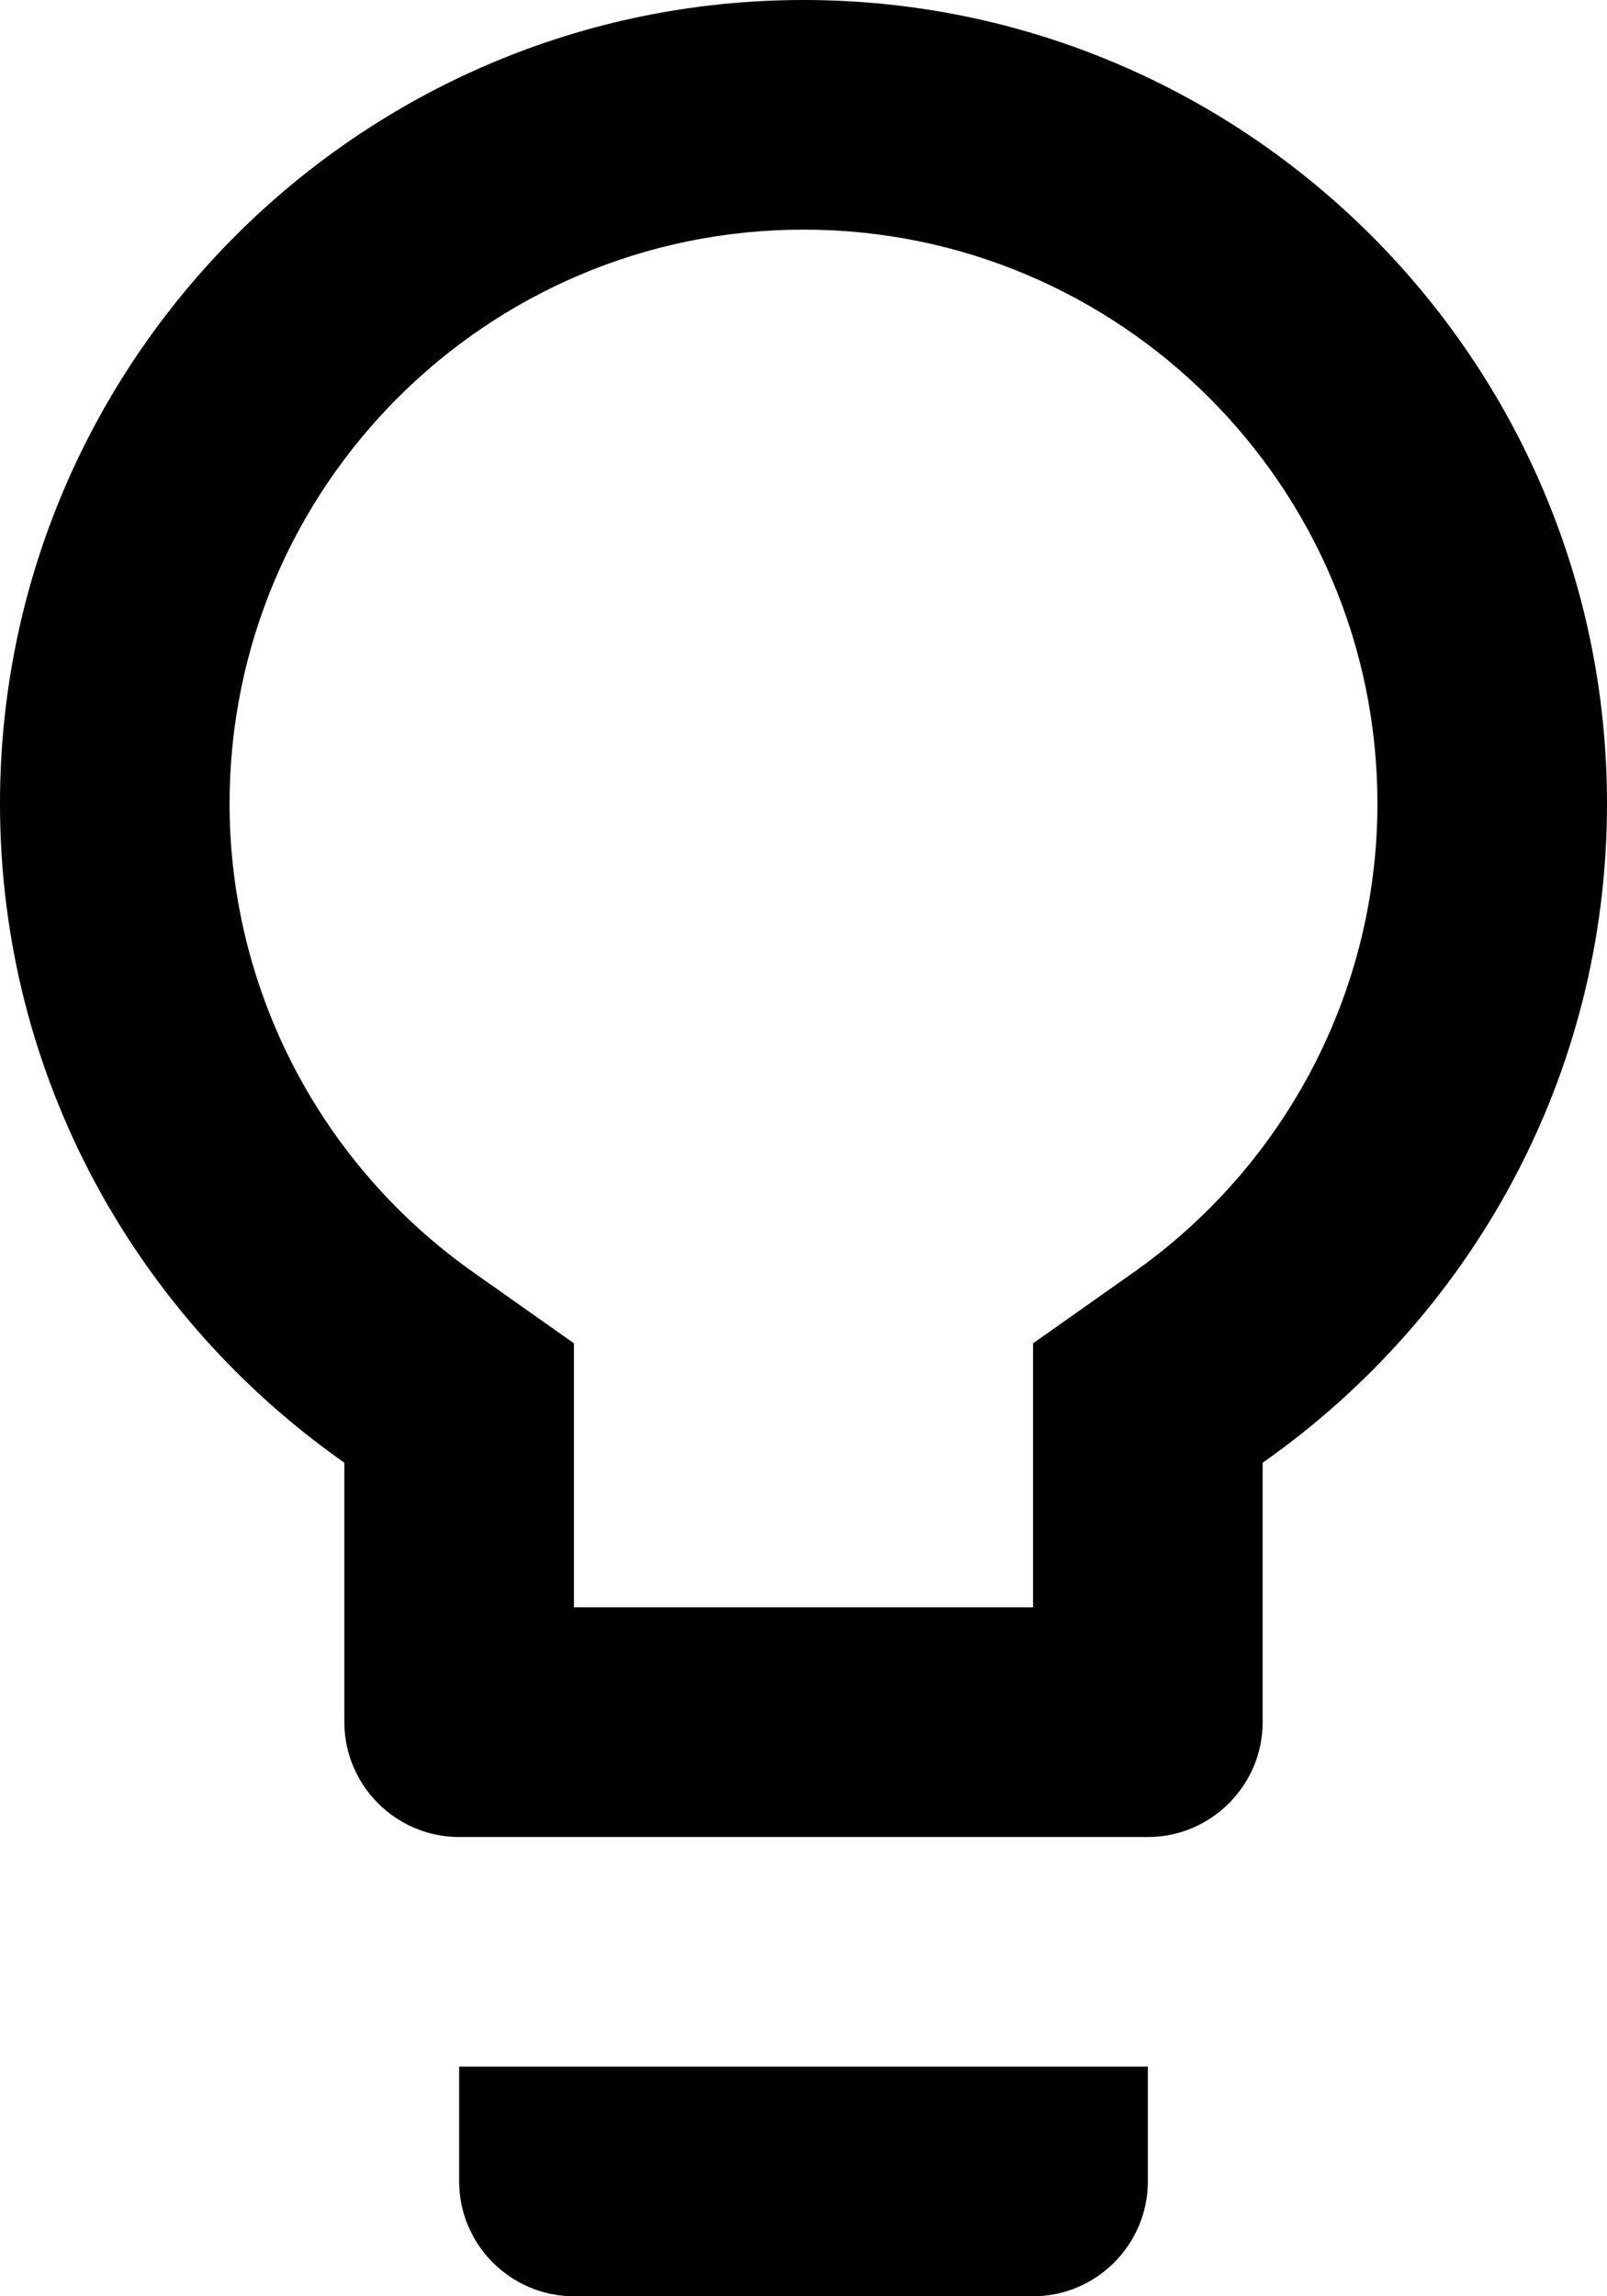 <?xml version="1.0" encoding="UTF-8"?>
<svg viewBox="0 0 14 20" version="1.1" xmlns="http://www.w3.org/2000/svg">
    <title>Group 37</title>
    <g id="Mobile" stroke="none" stroke-width="1" fill="none" fill-rule="evenodd">
        <g id="Group-37" transform="translate(0, 0)" fill="currentColor">
            <path d="M7,0 C3.14,0 0,3.14 0,7 C0,9.38 1.19,11.47 3,12.74 L3,15 C3,15.55 3.45,16 4,16 L10,16 C10.55,16 11,15.55 11,15 L11,12.74 C12.81,11.47 14,9.38 14,7 C14,3.14 10.86,0 7,0 Z M9.85,11.1 L9,11.7 L9,14 L5,14 L5,11.7 L4.15,11.1 C2.8,10.16 2,8.63 2,7 C2,4.24 4.24,2 7,2 C9.76,2 12,4.24 12,7 C12,8.63 11.2,10.16 9.85,11.1 Z" id="Shape" fill-rule="nonzero"></path>
            <path d="M4,19 C4,19.55 4.45,20 5,20 L9,20 C9.55,20 10,19.55 10,19 L10,18 L4,18 L4,19 Z" id="Path"></path>
        </g>
    </g>
</svg>
